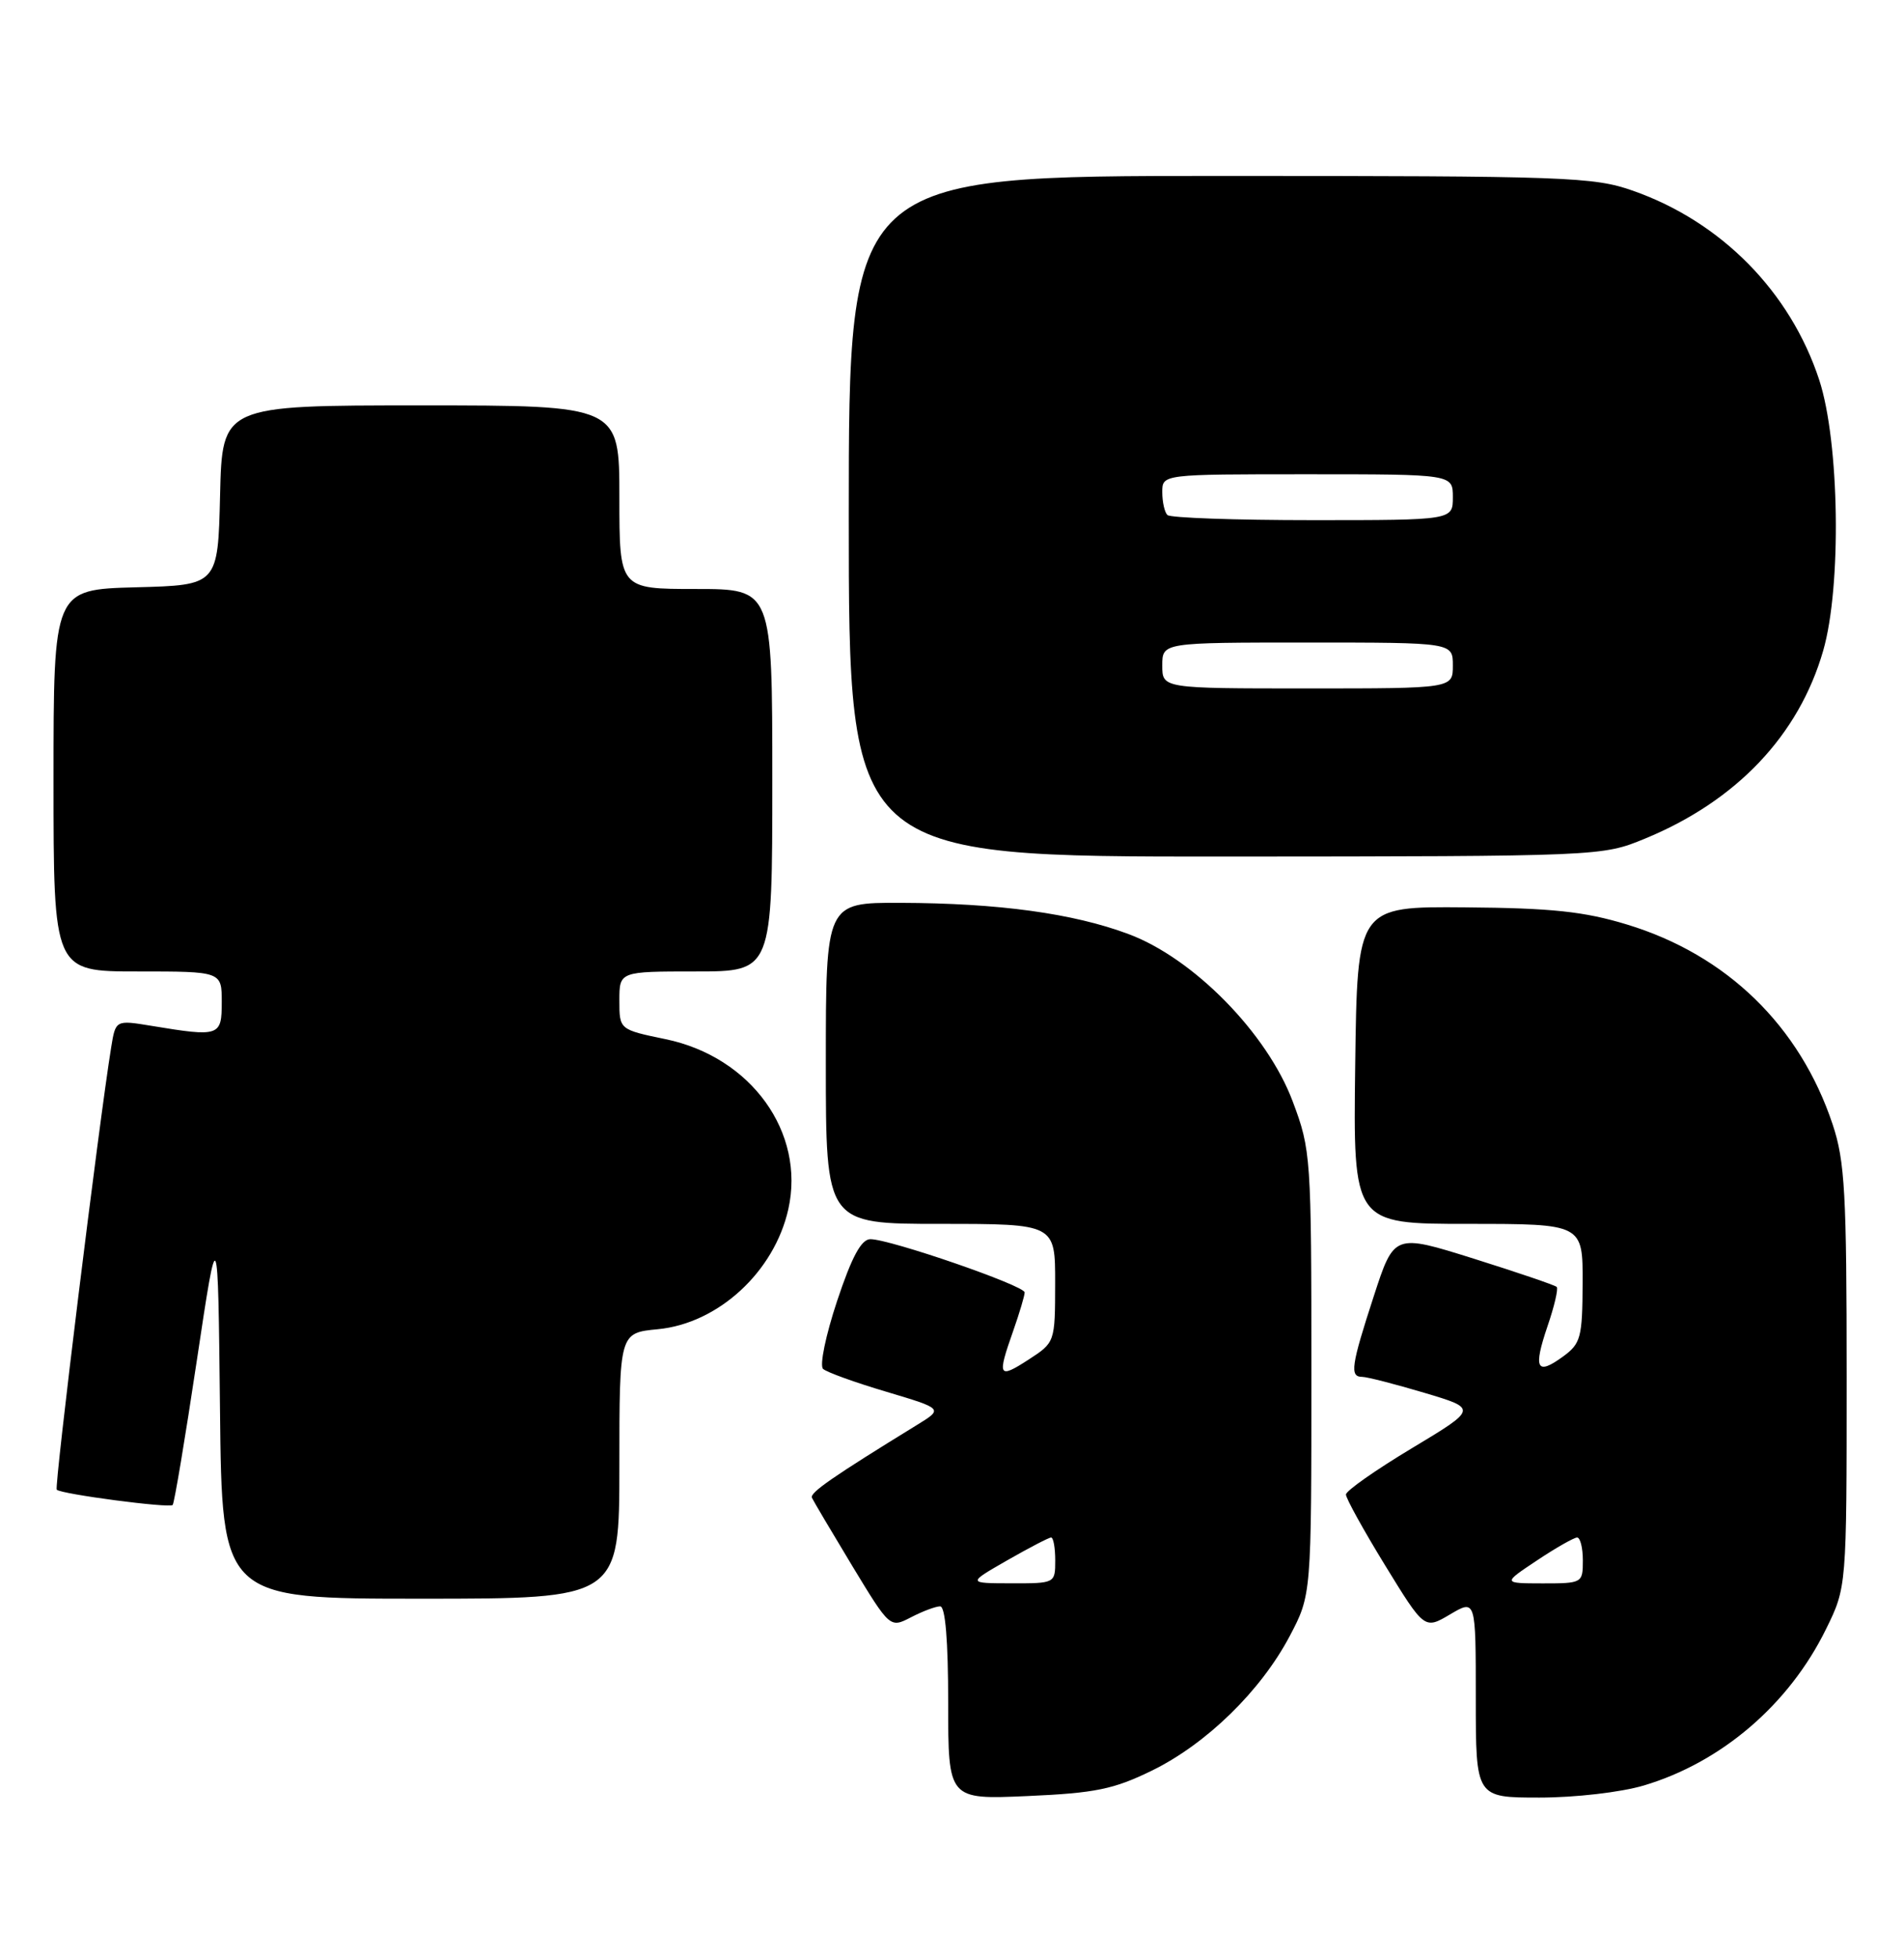 <?xml version="1.0" encoding="UTF-8" standalone="no"?>
<!DOCTYPE svg PUBLIC "-//W3C//DTD SVG 1.1//EN" "http://www.w3.org/Graphics/SVG/1.1/DTD/svg11.dtd" >
<svg xmlns="http://www.w3.org/2000/svg" xmlns:xlink="http://www.w3.org/1999/xlink" version="1.1" viewBox="0 0 249 256">
 <g >
 <path fill="currentColor"
d=" M 150.63 231.48 C 157.79 227.98 164.89 221.04 168.67 213.88 C 171.50 208.50 171.50 208.50 171.50 179.50 C 171.50 151.20 171.44 150.34 169.06 144.00 C 165.72 135.09 156.09 125.28 147.58 122.11 C 140.32 119.40 130.59 118.07 117.75 118.03 C 108.00 118.00 108.00 118.00 108.00 139.00 C 108.00 160.00 108.00 160.00 123.00 160.00 C 138.00 160.00 138.00 160.00 137.99 167.75 C 137.98 175.50 137.97 175.50 134.49 177.76 C 130.56 180.30 130.39 179.98 132.50 174.00 C 133.32 171.66 134.00 169.39 134.00 168.96 C 134.00 168.07 116.41 162.00 113.83 162.00 C 112.64 162.00 111.40 164.29 109.47 170.09 C 107.99 174.54 107.16 178.53 107.64 178.96 C 108.11 179.39 111.84 180.74 115.93 181.95 C 123.36 184.17 123.36 184.17 119.93 186.28 C 108.93 193.04 105.89 195.14 106.18 195.80 C 106.36 196.20 108.73 200.20 111.44 204.69 C 116.39 212.85 116.39 212.85 119.14 211.43 C 120.66 210.64 122.37 210.00 122.95 210.00 C 123.63 210.00 124.00 214.48 124.00 222.63 C 124.00 235.26 124.00 235.26 134.39 234.80 C 143.24 234.41 145.66 233.91 150.63 231.48 Z  M 214.97 233.42 C 225.13 230.40 233.96 222.83 238.79 213.00 C 241.50 207.50 241.50 207.50 241.50 180.00 C 241.50 156.01 241.27 151.80 239.67 147.00 C 235.38 134.12 225.81 124.82 212.76 120.86 C 207.17 119.16 202.94 118.71 191.63 118.62 C 177.50 118.50 177.50 118.50 177.23 139.25 C 176.96 160.00 176.96 160.00 191.98 160.00 C 207.00 160.00 207.00 160.00 206.97 167.75 C 206.94 174.88 206.73 175.65 204.40 177.35 C 200.95 179.86 200.49 178.95 202.38 173.38 C 203.27 170.79 203.81 168.47 203.58 168.24 C 203.34 168.01 198.47 166.35 192.74 164.55 C 182.32 161.28 182.32 161.28 179.66 169.45 C 176.69 178.56 176.49 180.00 178.14 180.00 C 178.77 180.00 182.42 180.94 186.26 182.08 C 193.24 184.16 193.24 184.16 184.64 189.33 C 179.91 192.17 176.03 194.89 176.02 195.38 C 176.01 195.86 178.31 200.03 181.14 204.64 C 186.29 213.03 186.29 213.03 189.64 211.05 C 193.00 209.07 193.00 209.07 193.00 222.03 C 193.00 235.00 193.00 235.00 201.32 235.00 C 206.00 235.00 211.97 234.31 214.97 233.42 Z  M 81.00 191.63 C 81.00 174.25 81.00 174.25 86.04 173.77 C 93.93 173.01 101.25 166.28 103.09 158.10 C 105.35 148.04 98.22 138.16 87.03 135.85 C 81.00 134.60 81.00 134.60 81.00 130.80 C 81.00 127.00 81.00 127.00 91.00 127.00 C 101.00 127.00 101.00 127.00 101.00 102.00 C 101.00 77.00 101.00 77.00 91.00 77.00 C 81.00 77.00 81.00 77.00 81.00 65.00 C 81.00 53.00 81.00 53.00 55.03 53.00 C 29.06 53.00 29.06 53.00 28.78 64.75 C 28.50 76.50 28.50 76.50 17.75 76.78 C 7.00 77.07 7.00 77.07 7.00 102.03 C 7.00 127.00 7.00 127.00 18.00 127.00 C 29.00 127.00 29.00 127.00 29.00 131.00 C 29.00 135.48 28.72 135.58 19.81 134.11 C 15.12 133.34 15.12 133.34 14.54 136.92 C 12.95 146.71 7.08 194.41 7.42 194.75 C 7.99 195.33 22.14 197.19 22.58 196.75 C 22.79 196.54 24.21 188.07 25.73 177.93 C 28.50 159.50 28.50 159.50 28.77 184.25 C 29.03 209.00 29.03 209.00 55.02 209.00 C 81.00 209.00 81.00 209.00 81.00 191.63 Z  M 215.09 109.65 C 227.09 104.72 235.24 96.13 238.43 85.07 C 240.85 76.69 240.57 57.78 237.91 49.66 C 234.13 38.15 225.12 29.00 213.57 24.94 C 208.40 23.12 205.00 23.00 159.52 23.00 C 111.00 23.00 111.00 23.00 111.00 67.50 C 111.00 112.00 111.00 112.00 160.25 111.98 C 209.33 111.95 209.52 111.94 215.09 109.65 Z  M 131.71 203.99 C 134.58 202.35 137.17 201.00 137.46 201.00 C 137.76 201.00 138.00 202.35 138.00 204.00 C 138.00 206.99 137.97 207.00 132.25 206.99 C 126.50 206.98 126.50 206.98 131.71 203.99 Z  M 201.00 204.00 C 203.47 202.35 205.84 201.01 206.25 201.00 C 206.66 201.00 207.00 202.35 207.00 204.00 C 207.00 206.95 206.92 207.00 201.75 207.00 C 196.50 206.99 196.50 206.99 201.00 204.00 Z  M 152.00 87.00 C 152.00 84.00 152.00 84.00 171.00 84.00 C 190.00 84.00 190.00 84.00 190.00 87.00 C 190.00 90.00 190.00 90.00 171.00 90.00 C 152.00 90.00 152.00 90.00 152.00 87.00 Z  M 152.67 67.33 C 152.30 66.97 152.00 65.62 152.00 64.33 C 152.00 62.00 152.00 62.00 171.00 62.00 C 190.00 62.00 190.00 62.00 190.00 65.00 C 190.00 68.00 190.00 68.00 171.67 68.00 C 161.58 68.00 153.03 67.70 152.67 67.33 Z "/>
</g>
</svg>
